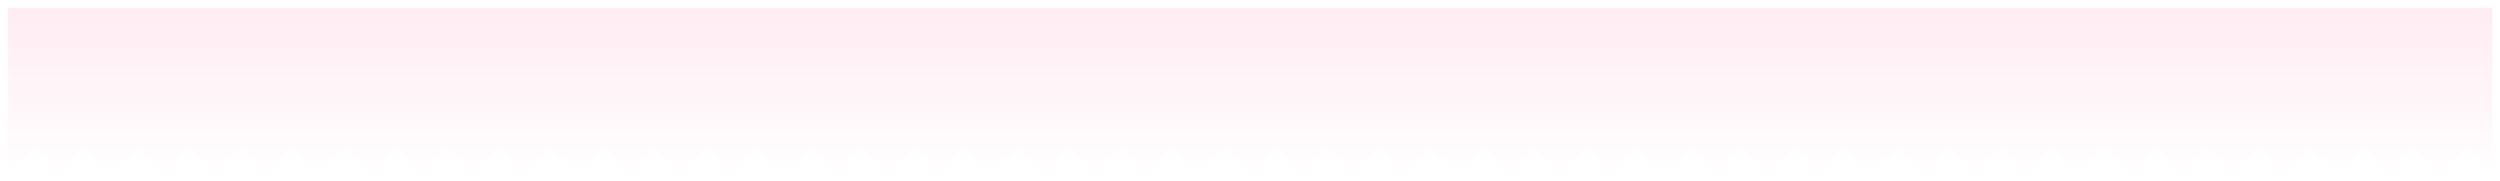 <svg width="1286" height="93" viewBox="0 0 1286 93" fill="none" xmlns="http://www.w3.org/2000/svg">
<g filter="url(#filter0_d_938_8717)">
<path fill-rule="evenodd" clip-rule="evenodd" d="M4 0H430H856H1282V85L1268.69 72.857L1255.38 85L1242.06 72.857L1228.75 85L1215.44 72.857L1202.12 85L1188.81 72.857L1175.5 85L1162.19 72.857L1148.88 85L1135.56 72.857L1122.25 85L1108.94 72.857L1095.62 85L1082.31 72.857L1069 85L1055.69 72.857L1042.38 85L1029.06 72.857L1015.75 85L1002.44 72.857L989.125 85L975.812 72.857L962.5 85L949.188 72.857L935.875 85L922.562 72.857L909.25 85L895.938 72.857L882.625 85L869.312 72.857L856 85L842.688 72.857L829.375 85L816.062 72.857L802.75 85L789.438 72.857L776.125 85L762.812 72.857L749.5 85L736.188 72.857L722.875 85L709.562 72.857L696.25 85L682.938 72.857L669.625 85L656.312 72.857L643 85L629.688 72.857L616.375 85L603.062 72.857L589.75 85L576.438 72.857L563.125 85L549.812 72.857L536.5 85L523.188 72.857L509.875 85L496.562 72.857L483.25 85L469.938 72.857L456.625 85L443.312 72.857L430 85L416.688 72.857L403.375 85L390.062 72.857L376.75 85L363.438 72.857L350.125 85L336.812 72.857L323.5 85L310.188 72.857L296.875 85L283.562 72.857L270.25 85L256.938 72.857L243.625 85L230.312 72.857L217 85L203.688 72.857L190.375 85L177.062 72.857L163.75 85L150.438 72.857L137.125 85L123.812 72.857L110.5 85L97.188 72.857L83.875 85L70.562 72.857L57.25 85L43.938 72.857L30.625 85L17.312 72.857L4 85V0Z" fill="url(#paint0_linear_938_8717)"/>
</g>
<defs>
<filter id="filter0_d_938_8717" x="0" y="0" width="1286" height="93" filterUnits="userSpaceOnUse" color-interpolation-filters="sRGB">
<feFlood flood-opacity="0" result="BackgroundImageFix"/>
<feColorMatrix in="SourceAlpha" type="matrix" values="0 0 0 0 0 0 0 0 0 0 0 0 0 0 0 0 0 0 127 0" result="hardAlpha"/>
<feOffset dy="4"/>
<feGaussianBlur stdDeviation="2"/>
<feComposite in2="hardAlpha" operator="out"/>
<feColorMatrix type="matrix" values="0 0 0 0 0 0 0 0 0 0 0 0 0 0 0 0 0 0 0.05 0"/>
<feBlend mode="normal" in2="BackgroundImageFix" result="effect1_dropShadow_938_8717"/>
<feBlend mode="normal" in="SourceGraphic" in2="effect1_dropShadow_938_8717" result="shape"/>
</filter>
<linearGradient id="paint0_linear_938_8717" x1="1061.5" y1="4.857" x2="1061.5" y2="89.25" gradientUnits="userSpaceOnUse">
<stop stop-color="#FFEDF3"/>
<stop offset="1" stop-color="white"/>
</linearGradient>
</defs>
</svg>
